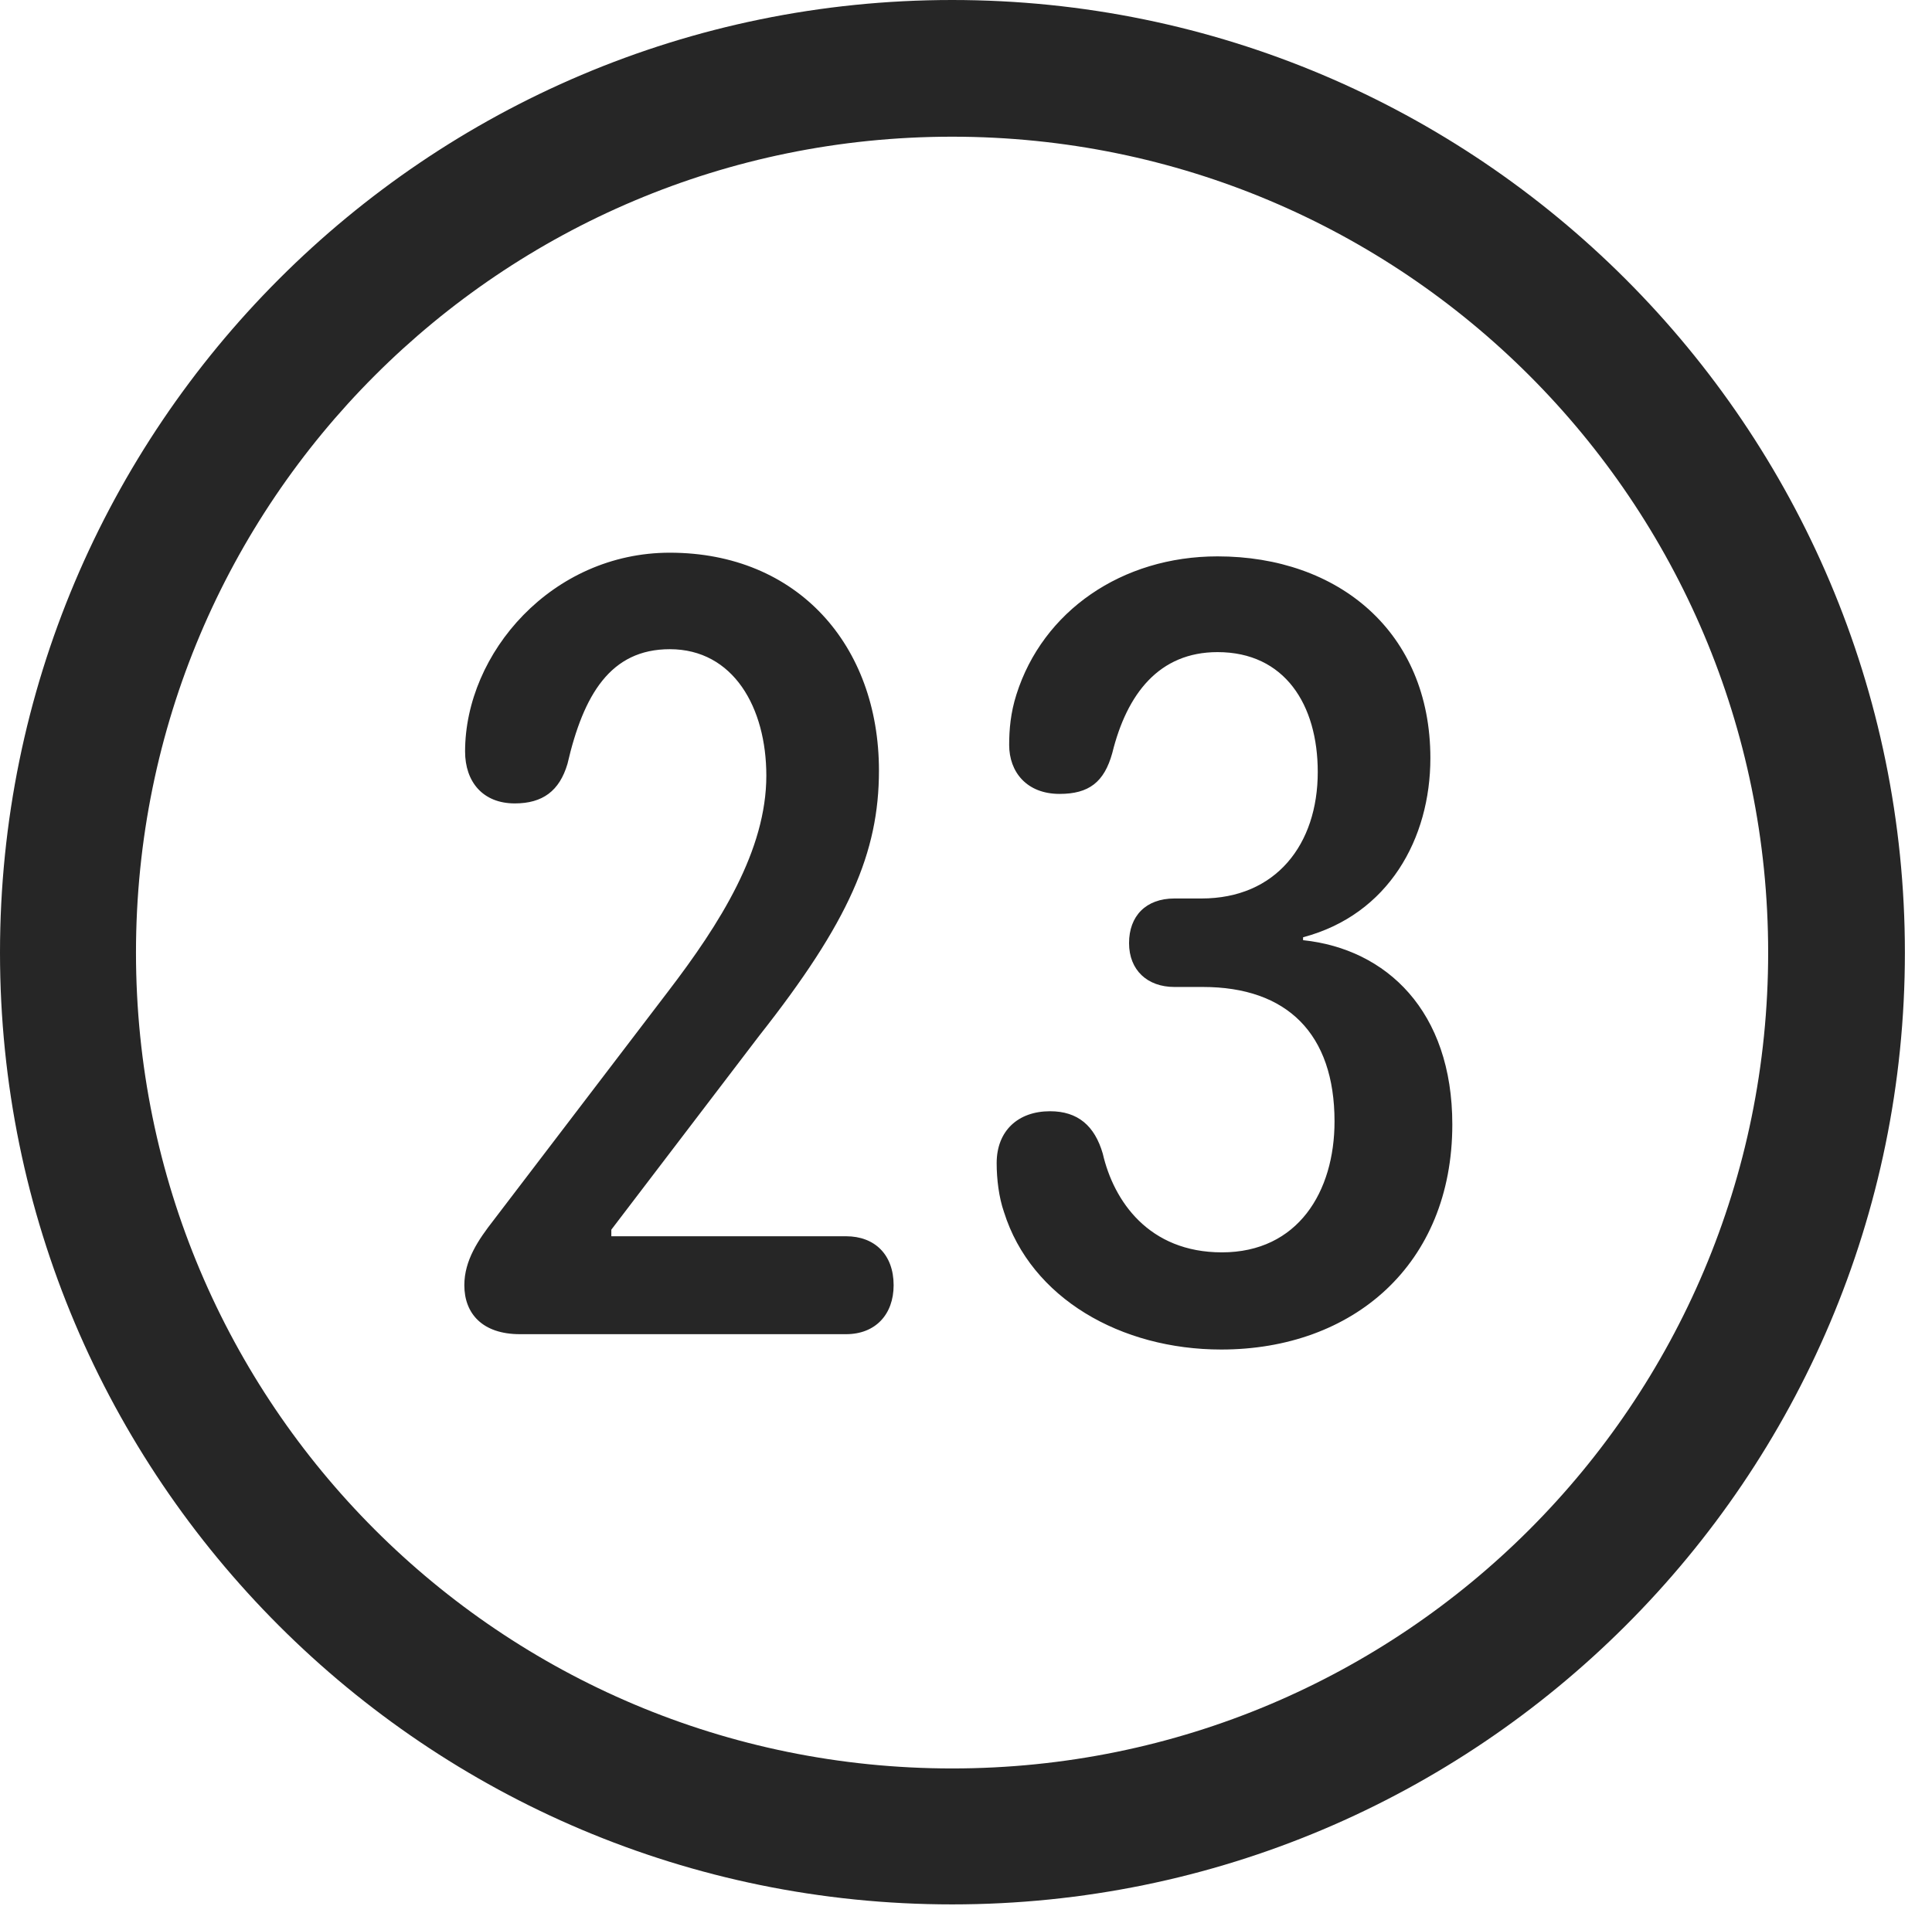 <?xml version="1.0" encoding="UTF-8"?>
<!--Generator: Apple Native CoreSVG 326-->
<!DOCTYPE svg
PUBLIC "-//W3C//DTD SVG 1.1//EN"
       "http://www.w3.org/Graphics/SVG/1.1/DTD/svg11.dtd">
<svg version="1.1" xmlns="http://www.w3.org/2000/svg" xmlns:xlink="http://www.w3.org/1999/xlink" viewBox="0 0 25.801 25.459">
 <g>
  <rect height="25.459" opacity="0" width="25.801" x="0" y="0"/>
  <path d="M12.715 25.439C19.736 25.439 25.439 19.746 25.439 12.725C25.439 5.703 19.736 0 12.715 0C5.693 0 0 5.703 0 12.725C0 19.746 5.693 25.439 12.715 25.439ZM12.715 23.623C6.689 23.623 1.816 18.75 1.816 12.725C1.816 6.699 6.689 1.826 12.715 1.826C18.74 1.826 23.613 6.699 23.613 12.725C23.613 18.75 18.74 23.623 12.715 23.623Z" fill="black" fill-opacity="0.85"/>
  <path d="M6.943 17.822L11.299 17.822C11.69 17.822 11.934 17.559 11.934 17.168C11.934 16.758 11.68 16.514 11.299 16.514L8.164 16.514L8.164 16.426L10.137 13.838C11.338 12.315 11.738 11.387 11.738 10.293C11.738 8.623 10.654 7.383 8.945 7.383C7.373 7.383 6.211 8.721 6.211 10.039C6.211 10.44 6.445 10.732 6.875 10.732C7.246 10.732 7.471 10.566 7.578 10.205C7.793 9.277 8.154 8.672 8.945 8.672C9.795 8.672 10.234 9.453 10.234 10.361C10.234 11.357 9.619 12.334 8.916 13.252L6.592 16.299C6.387 16.562 6.201 16.836 6.201 17.168C6.201 17.549 6.445 17.822 6.943 17.822ZM16.309 18.027C18.066 18.027 19.395 16.895 19.395 15.02C19.395 13.506 18.516 12.676 17.402 12.559L17.402 12.52C18.545 12.217 19.102 11.201 19.102 10.127C19.102 8.438 17.871 7.432 16.26 7.432C14.98 7.432 13.926 8.164 13.574 9.277C13.496 9.521 13.477 9.746 13.477 9.951C13.477 10.312 13.711 10.605 14.15 10.605C14.541 10.605 14.746 10.449 14.854 10.059C15.049 9.268 15.479 8.711 16.26 8.711C17.158 8.711 17.598 9.414 17.598 10.312C17.598 11.279 17.041 12.002 16.045 12.002L15.684 12.002C15.303 12.002 15.078 12.236 15.078 12.598C15.078 12.959 15.322 13.184 15.684 13.184L16.064 13.184C17.188 13.184 17.822 13.809 17.822 14.98C17.822 15.918 17.334 16.729 16.318 16.729C15.342 16.729 14.873 16.045 14.727 15.41C14.619 15.039 14.395 14.844 14.023 14.844C13.594 14.844 13.31 15.107 13.31 15.537C13.31 15.752 13.34 15.996 13.408 16.191C13.77 17.344 14.971 18.027 16.309 18.027Z" fill="black" fill-opacity="0.85"/>
 </g>
</svg>
